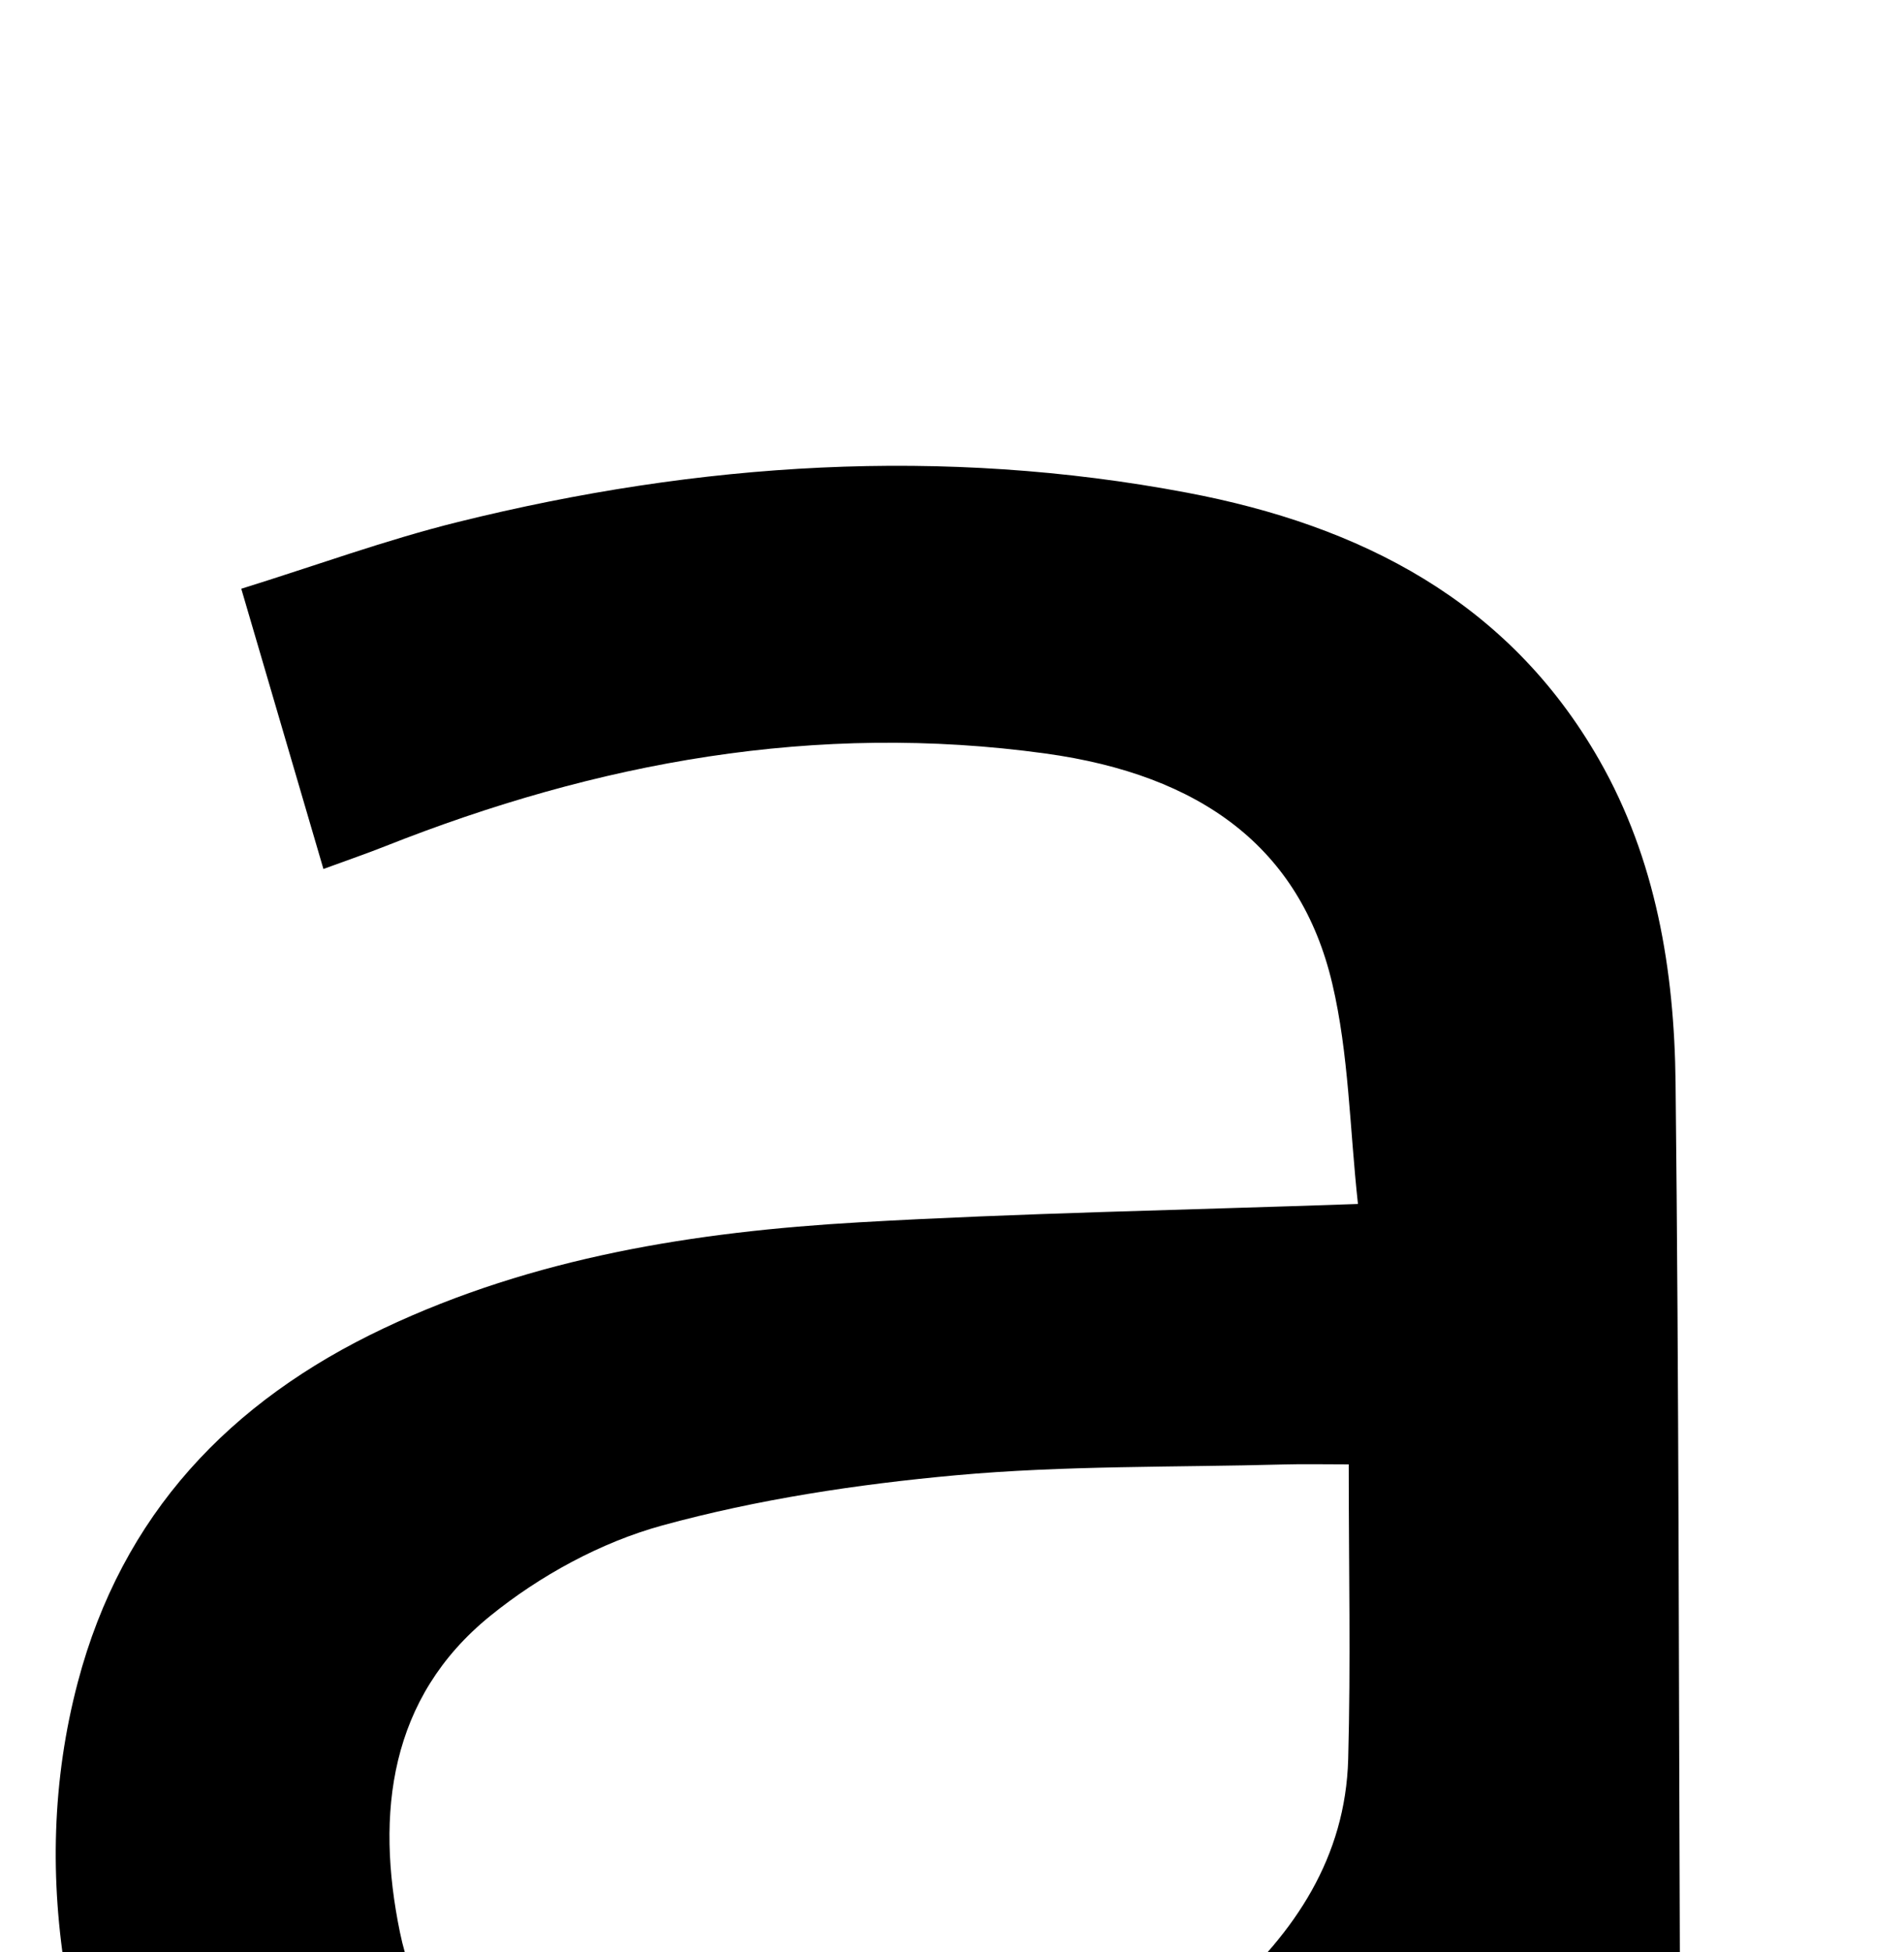 <?xml version="1.0" encoding="iso-8859-1"?>
<!-- Generator: Adobe Illustrator 25.2.1, SVG Export Plug-In . SVG Version: 6.00 Build 0)  -->
<svg version="1.1" xmlns="http://www.w3.org/2000/svg" xmlns:xlink="http://www.w3.org/1999/xlink" x="0px" y="0px"
	 viewBox="0 0 159.065 163.008" style="enable-background:new 0 0 159.065 163.008;" xml:space="preserve">
<g>
	<path d="M113.447,100.542c-0.694-6.336-0.76-12.529-2.148-18.411c-2.676-11.34-10.983-17.419-23.953-19.206
		c-19.174-2.643-37.428,0.714-55.203,7.758c-1.521,0.603-3.071,1.132-5.123,1.885c-2.26-7.706-4.443-15.149-6.863-23.401
		c6.22-1.935,12.097-4.089,18.138-5.584c20.106-4.977,40.437-6.306,60.886-2.437c14.441,2.732,26.834,9.022,34.43,22.331
		c4.736,8.298,6.266,17.552,6.37,26.933c0.279,25.317,0.268,50.638,0.369,75.957c0.008,1.973,0.001,3.946,0.001,6.468
		c7.96,0,15.514,0,23.37,0c0,8.266,0,15.981,0,23.933c-16.135,0-32.07,0-48.673,0c0-5.285,0-10.619,0-16.739
		c-4.656,3.707-8.324,7.057-12.402,9.799c-15.794,10.618-33.53,13.226-52.033,11.664c-5.578-0.471-11.209-1.711-16.541-3.445
		C18.123,192.859,8.381,181.9,5.554,165.257c-1.404-8.267-1.215-16.582,0.943-24.767c3.698-14.019,12.699-23.48,25.553-29.561
		c12.558-5.941,26.031-8.067,39.709-8.853C85.209,101.303,98.69,101.062,113.447,100.542z M112.677,122.289
		c-2.109,0-3.746-0.038-5.382,0.006c-9.158,0.248-18.355,0.076-27.46,0.906c-8.241,0.752-16.544,2.007-24.506,4.188
		c-5.13,1.405-10.244,4.202-14.394,7.572c-8.404,6.823-9.566,16.479-7.522,26.41c1.939,9.421,8.748,14.12,17.8,15.934
		c11.99,2.403,23.816,1.688,35.488-1.932c5.81-1.802,11.018-4.663,15.559-8.709c5.928-5.283,10.146-11.565,10.371-19.756
		C112.848,138.942,112.677,130.964,112.677,122.289z"/>
</g>
</svg>

